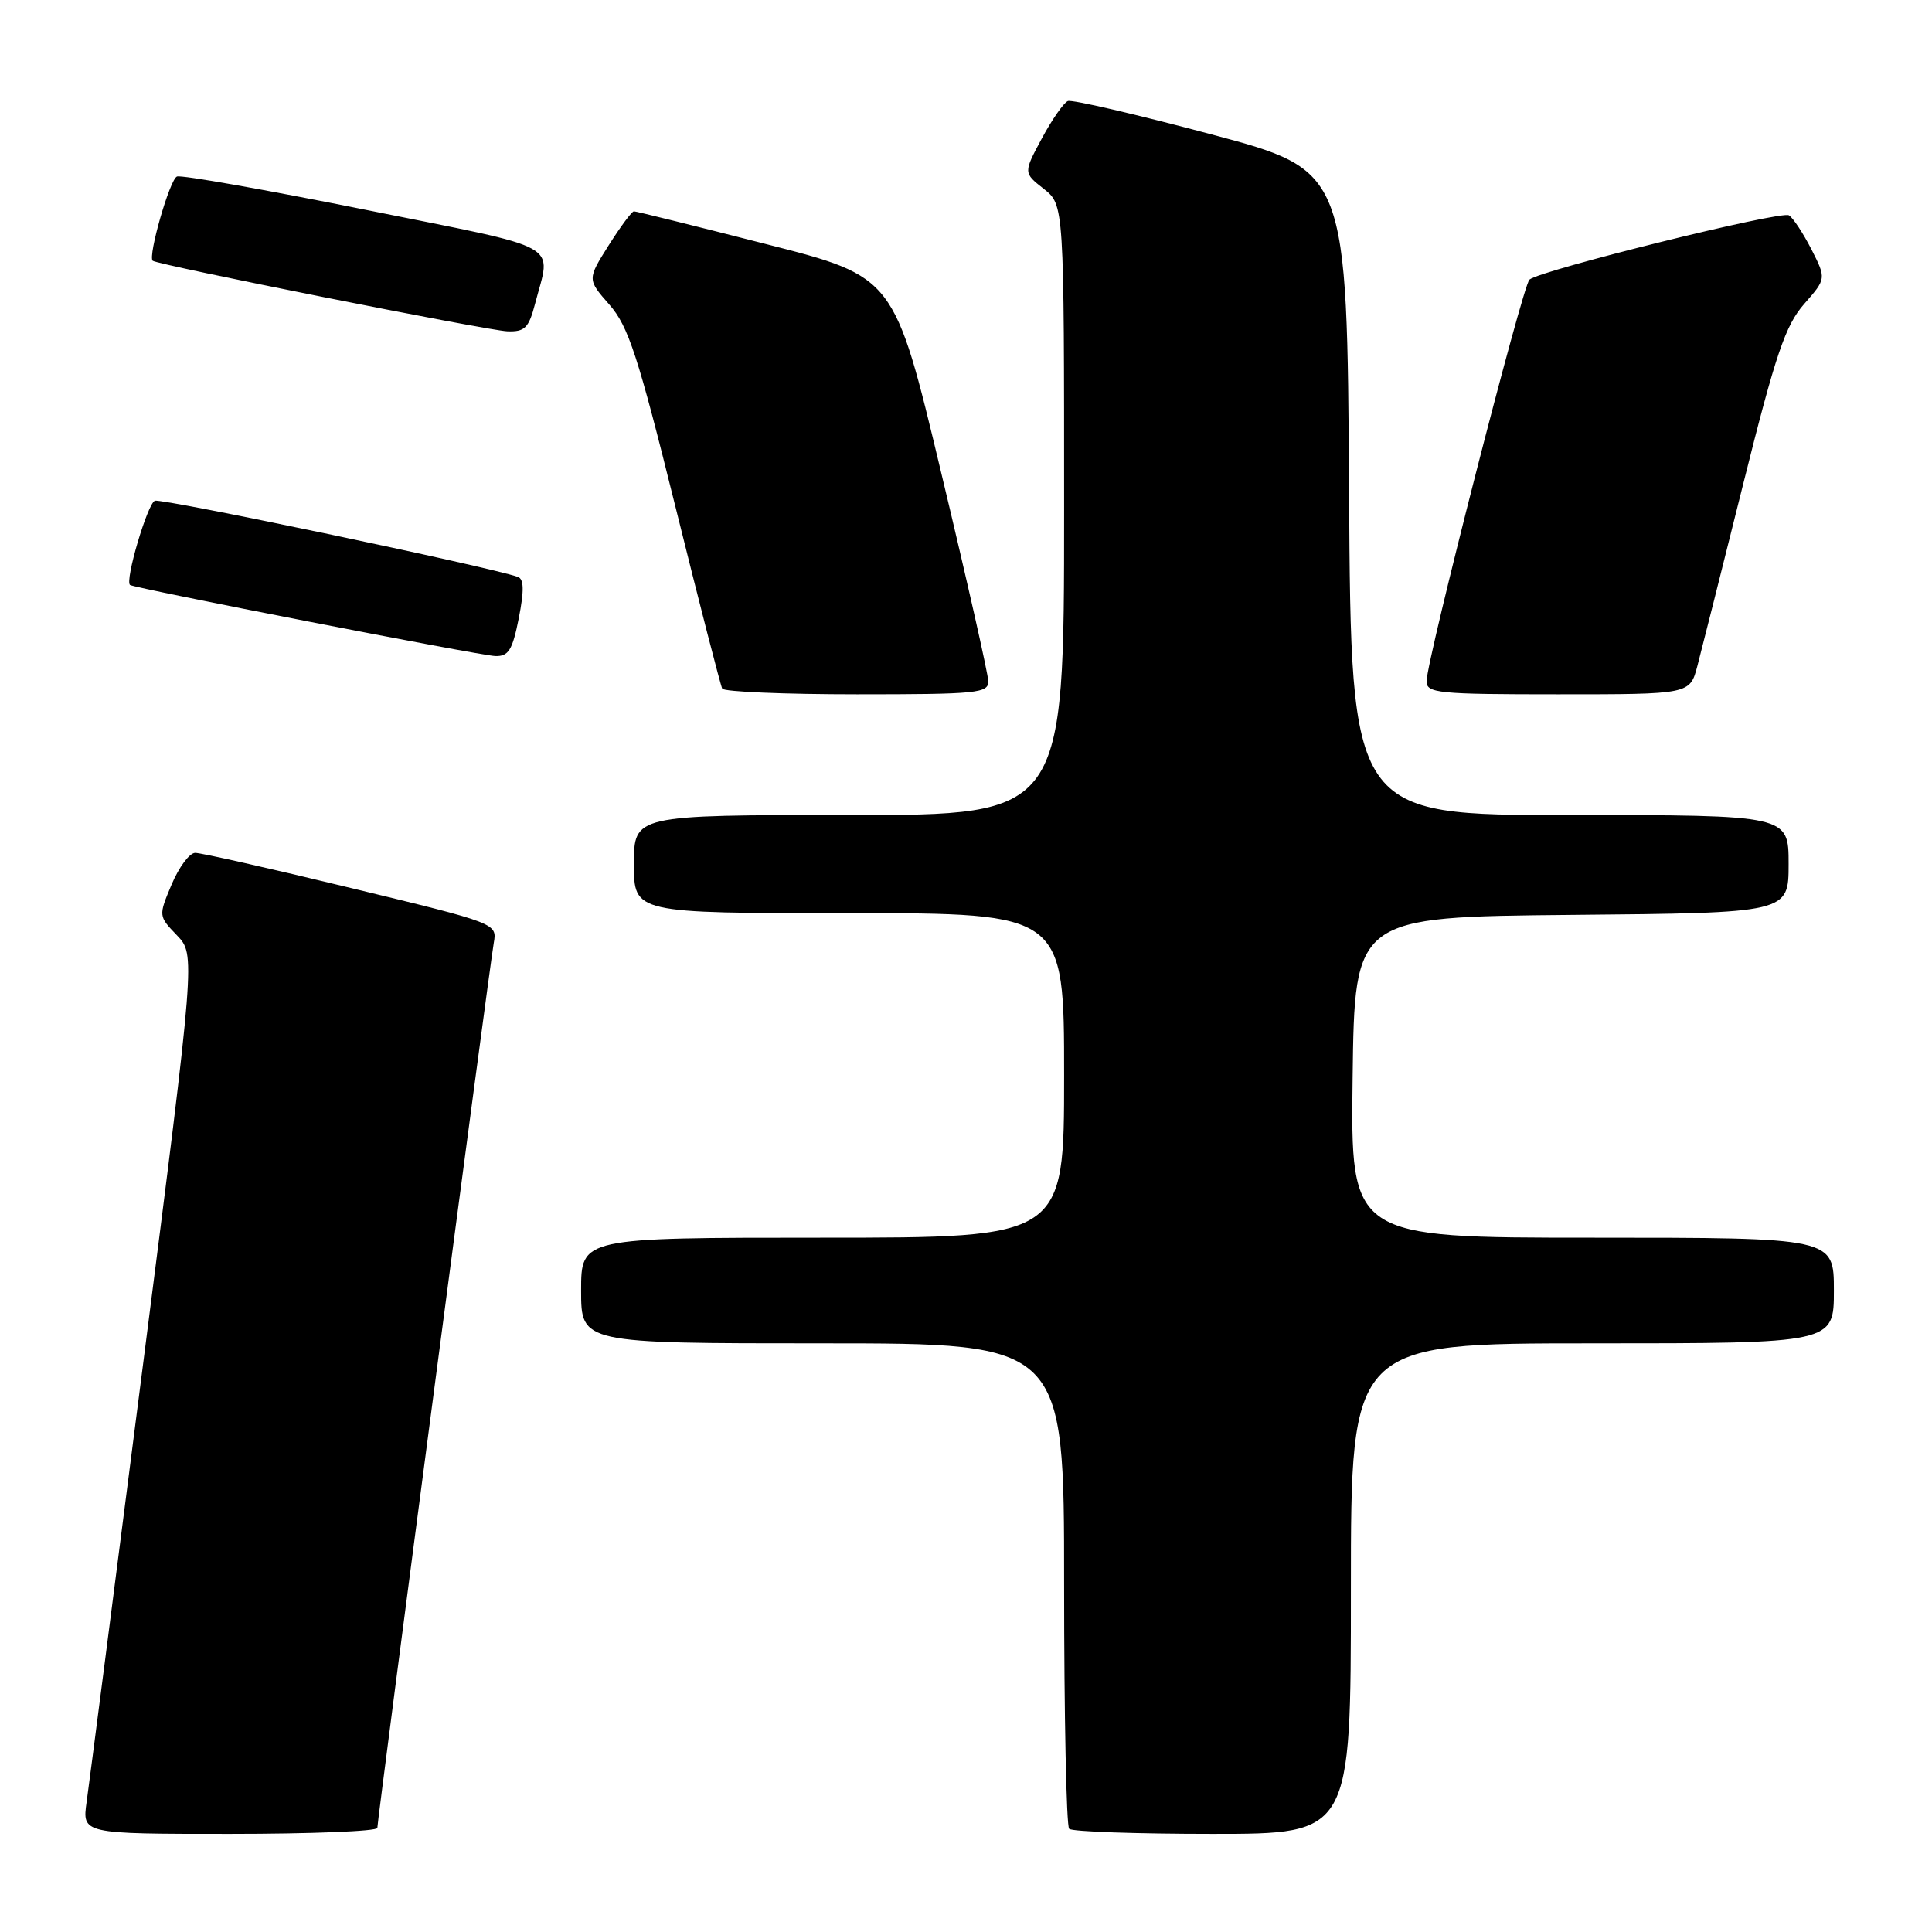 <?xml version="1.0" encoding="UTF-8" standalone="no"?>
<!DOCTYPE svg PUBLIC "-//W3C//DTD SVG 1.1//EN" "http://www.w3.org/Graphics/SVG/1.1/DTD/svg11.dtd" >
<svg xmlns="http://www.w3.org/2000/svg" xmlns:xlink="http://www.w3.org/1999/xlink" version="1.1" viewBox="0 0 256 256">
 <g >
 <path fill="currentColor"
d=" M 50.00 242.21 C 50.00 241.12 64.86 128.11 65.43 124.93 C 65.88 122.36 65.83 122.34 46.55 117.68 C 35.92 115.10 26.61 113.00 25.86 113.01 C 25.11 113.02 23.71 114.90 22.74 117.20 C 20.99 121.37 20.99 121.38 23.45 123.94 C 25.90 126.51 25.90 126.51 18.99 180.50 C 15.19 210.20 11.81 236.41 11.48 238.75 C 10.88 243.00 10.88 243.00 30.44 243.00 C 41.20 243.00 50.00 242.65 50.00 242.21 Z  M 179.00 210.50 C 179.00 178.00 179.00 178.00 211.00 178.00 C 243.00 178.00 243.00 178.00 243.00 171.00 C 243.00 164.00 243.00 164.00 210.98 164.00 C 178.96 164.00 178.96 164.00 179.23 142.75 C 179.50 121.50 179.50 121.50 208.25 121.23 C 237.00 120.97 237.00 120.97 237.00 114.48 C 237.00 108.00 237.00 108.00 208.01 108.00 C 179.02 108.00 179.02 108.00 178.76 65.30 C 178.50 22.60 178.50 22.60 160.50 17.80 C 150.60 15.16 142.05 13.17 141.50 13.39 C 140.95 13.61 139.40 15.83 138.05 18.34 C 135.60 22.90 135.60 22.90 138.30 25.02 C 141.00 27.15 141.00 27.15 141.00 67.57 C 141.00 108.00 141.00 108.00 112.50 108.00 C 84.00 108.00 84.00 108.00 84.00 114.50 C 84.00 121.00 84.00 121.00 112.50 121.00 C 141.00 121.00 141.00 121.00 141.00 142.50 C 141.00 164.00 141.00 164.00 109.00 164.00 C 77.00 164.00 77.00 164.00 77.00 171.00 C 77.00 178.00 77.00 178.00 109.00 178.00 C 141.00 178.00 141.00 178.00 141.00 209.83 C 141.00 227.34 141.30 241.97 141.67 242.33 C 142.03 242.70 150.58 243.00 160.67 243.00 C 179.00 243.00 179.00 243.00 179.00 210.50 Z  M 130.95 90.25 C 130.93 89.29 128.12 76.84 124.70 62.58 C 118.50 36.67 118.50 36.67 101.50 32.34 C 92.15 29.95 84.28 28.00 84.00 28.00 C 83.72 28.00 82.22 30.03 80.65 32.51 C 77.81 37.02 77.81 37.02 80.75 40.37 C 83.26 43.23 84.53 47.13 89.49 67.11 C 92.68 79.97 95.48 90.84 95.70 91.25 C 95.93 91.66 103.97 92.00 113.56 92.00 C 129.52 92.00 131.00 91.85 130.95 90.25 Z  M 224.91 88.25 C 225.45 86.19 228.20 75.31 231.00 64.07 C 235.29 46.90 236.58 43.11 239.06 40.28 C 242.00 36.93 242.00 36.93 240.02 33.03 C 238.92 30.89 237.59 28.86 237.04 28.53 C 236.01 27.89 204.11 35.80 202.66 37.05 C 201.76 37.83 189.07 87.34 189.03 90.25 C 189.00 91.85 190.49 92.00 206.46 92.00 C 223.92 92.00 223.92 92.00 224.91 88.25 Z  M 68.74 81.92 C 69.46 78.25 69.43 76.73 68.62 76.44 C 64.78 75.09 21.44 66.00 20.52 66.35 C 19.54 66.73 16.52 76.96 17.23 77.51 C 17.80 77.94 63.61 86.87 65.62 86.93 C 67.38 86.99 67.90 86.15 68.74 81.92 Z  M 70.90 40.25 C 73.03 32.02 75.08 33.16 48.50 27.81 C 35.30 25.16 24.03 23.16 23.45 23.39 C 22.50 23.74 19.58 33.93 20.23 34.55 C 20.79 35.08 64.62 43.80 67.21 43.90 C 69.54 43.99 70.06 43.46 70.90 40.25 Z "/>
</g>
</svg>